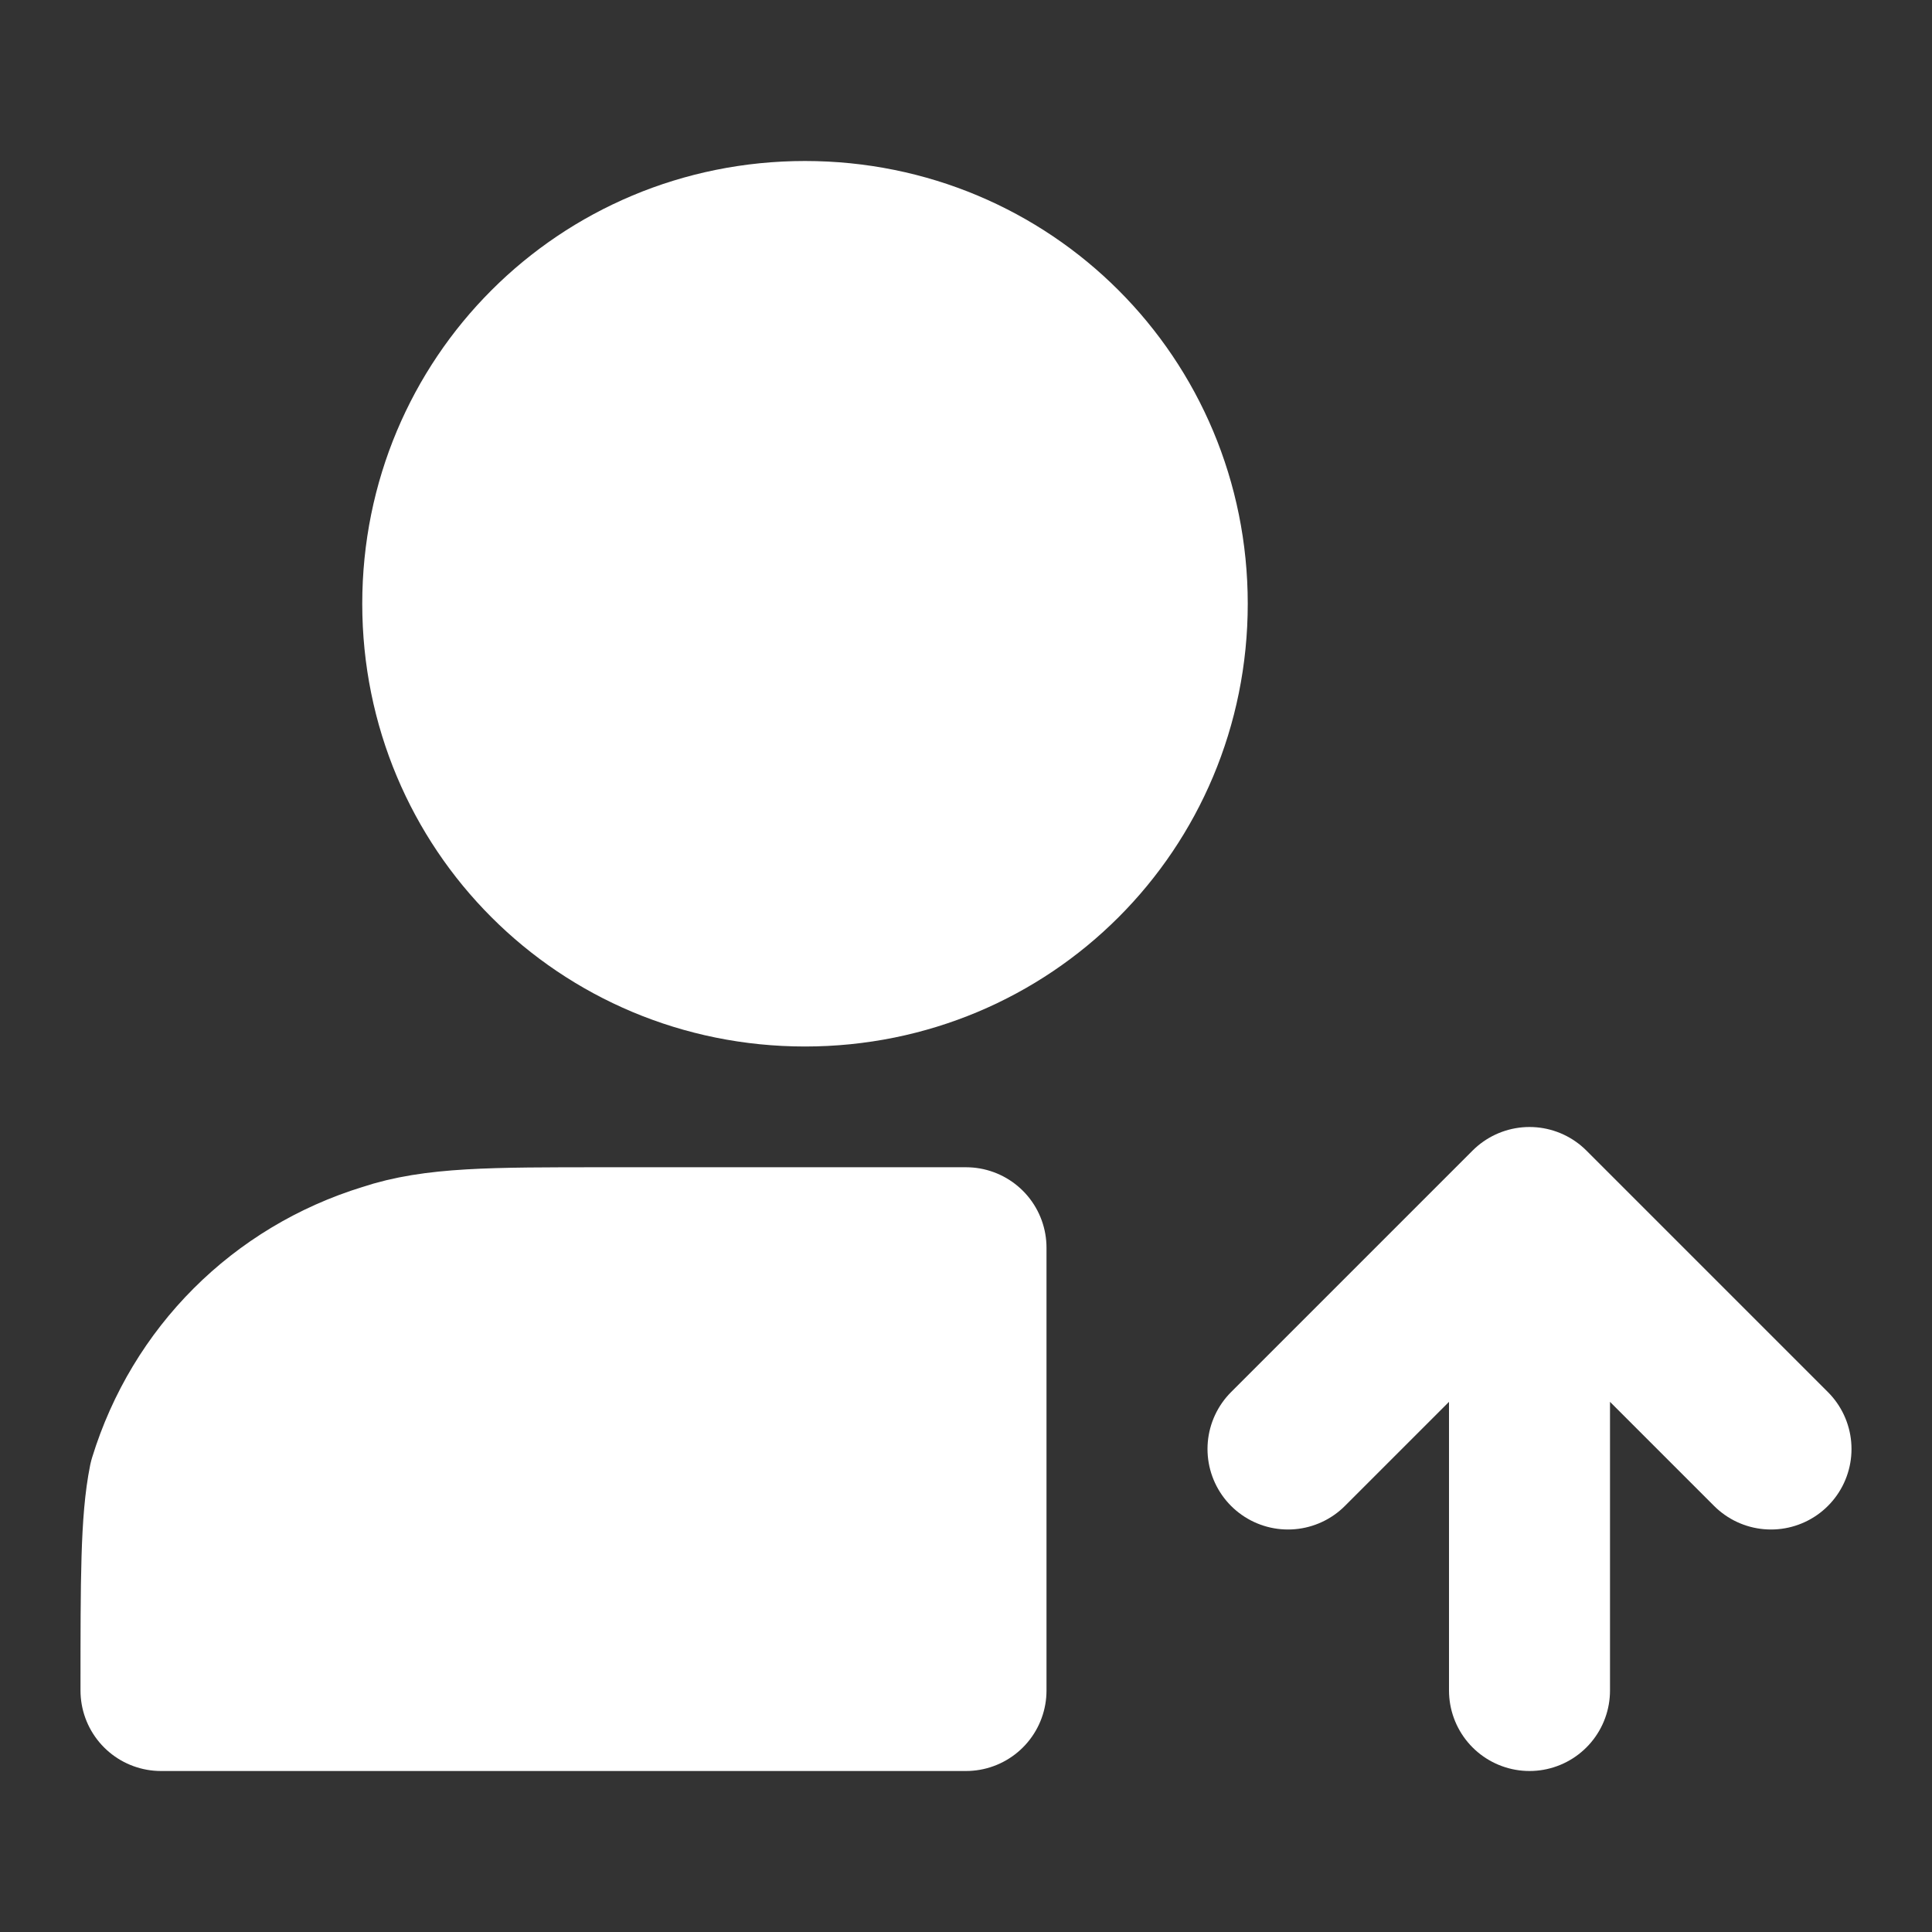 <?xml version="1.0" encoding="utf-8"?>
<!-- Generator: Adobe Illustrator 27.5.0, SVG Export Plug-In . SVG Version: 6.00 Build 0)  -->
<svg version="1.1" id="Layer_1" xmlns="http://www.w3.org/2000/svg" xmlns:xlink="http://www.w3.org/1999/xlink" x="0px" y="0px"
	 viewBox="0 0 24 24" style="enable-background:new 0 0 24 24;" xml:space="preserve">
<rect x="0" y="0" width="24" height="24" fill="#333333" stroke="none"/>
<style type="text/css">
	.st0{fill:#FFFFFF;stroke:#FFFFFF;stroke-width:2;stroke-linecap:round;stroke-linejoin:round;}
</style>
<path class="st0" d="M16,18l3-3 M19,15l3,3 M19,15v6 M12,21v-5.5H7.5c-1.4,0-2.1,0-2.7,0.2c-1.3,0.4-2.3,1.4-2.7,2.7
	C2,18.9,2,19.6,2,21H12z M14.5,7.5c0,2.5-2,4.5-4.5,4.5c-2.5,0-4.5-2-4.5-4.5S7.5,3,10,3C12.5,3,14.5,5,14.5,7.5z"/>
</svg>

